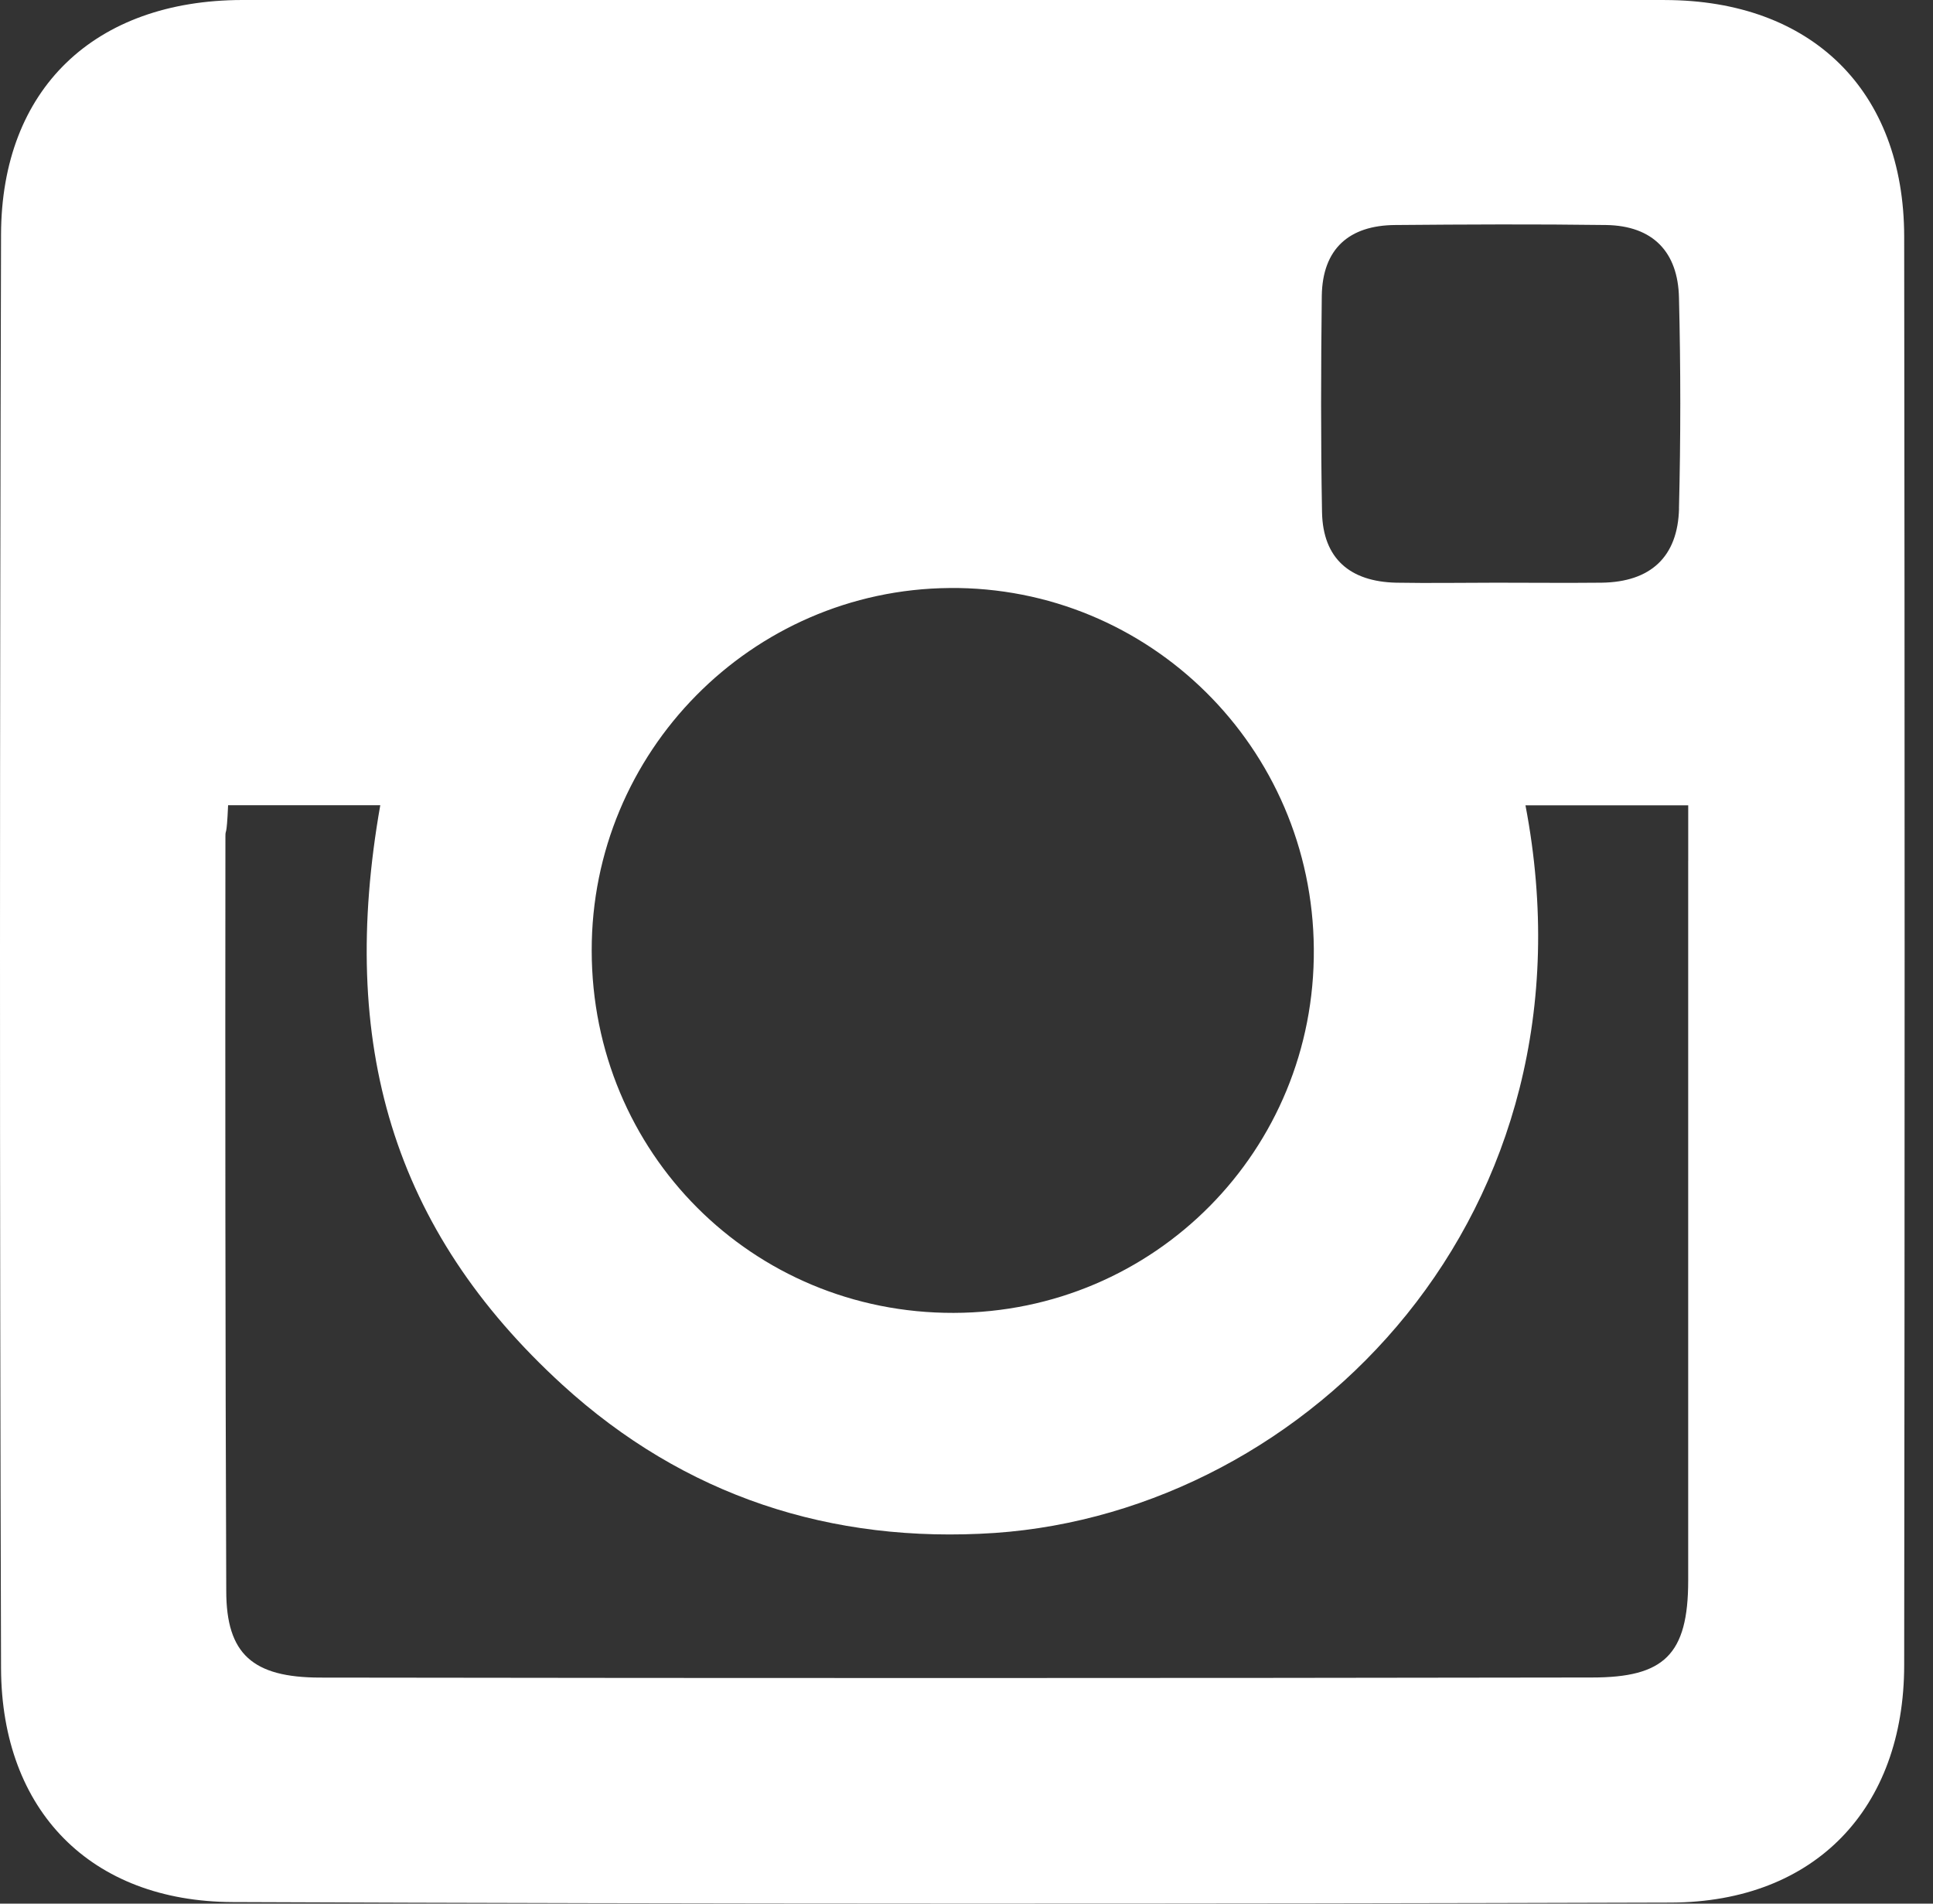 <svg width="65" height="64" viewBox="0 0 65 64" fill="none" xmlns="http://www.w3.org/2000/svg">
<rect x="0" y="0" width="65" height="64" fill="#333333" stroke="none"/>
<path d="M55.982 0H31.972H8.144C3.186 0.01 0.046 2.979 0.035 7.887C-0.009 23.956 -0.014 40.02 0.035 56.091C0.055 60.882 3.058 63.928 7.818 63.947C23.947 64.012 40.075 64.012 56.199 63.964C61.034 63.944 64.031 60.797 64.031 55.973C64.051 39.964 64.051 23.952 64.031 7.949C64.023 3.049 60.924 0.006 55.98 0.001L55.982 0ZM31.923 19.768C38.648 19.709 44.13 25.132 44.179 31.897C44.234 38.667 38.825 44.125 32.066 44.139C25.299 44.155 19.902 38.752 19.897 31.961C19.885 25.281 25.27 19.828 31.923 19.769V19.768ZM56.768 28.944V53.137C56.768 55.641 55.947 56.397 53.533 56.397C39.295 56.421 24.996 56.421 10.765 56.4C8.502 56.397 7.608 55.614 7.608 53.486C7.576 45.062 7.572 36.546 7.58 28.121C7.58 27.835 7.621 28.217 7.67 27.072H12.787C11.376 35.087 13.188 41.327 18.911 46.556C23.01 50.295 27.945 51.906 33.459 51.537C43.982 50.805 53.923 40.813 51.296 27.074H56.769V28.943L56.768 28.944ZM56.46 17.096C56.42 18.726 55.501 19.569 53.853 19.59C52.683 19.602 51.492 19.59 50.312 19.59C49.191 19.59 48.069 19.61 46.944 19.59C45.408 19.554 44.485 18.79 44.455 17.22C44.411 14.79 44.419 12.371 44.447 9.945C44.471 8.364 45.366 7.575 46.917 7.565C49.281 7.545 51.648 7.533 54.007 7.565C55.589 7.589 56.426 8.479 56.458 10.01C56.517 12.37 56.517 14.731 56.458 17.096L56.46 17.096Z" fill="white"/>
</svg>
